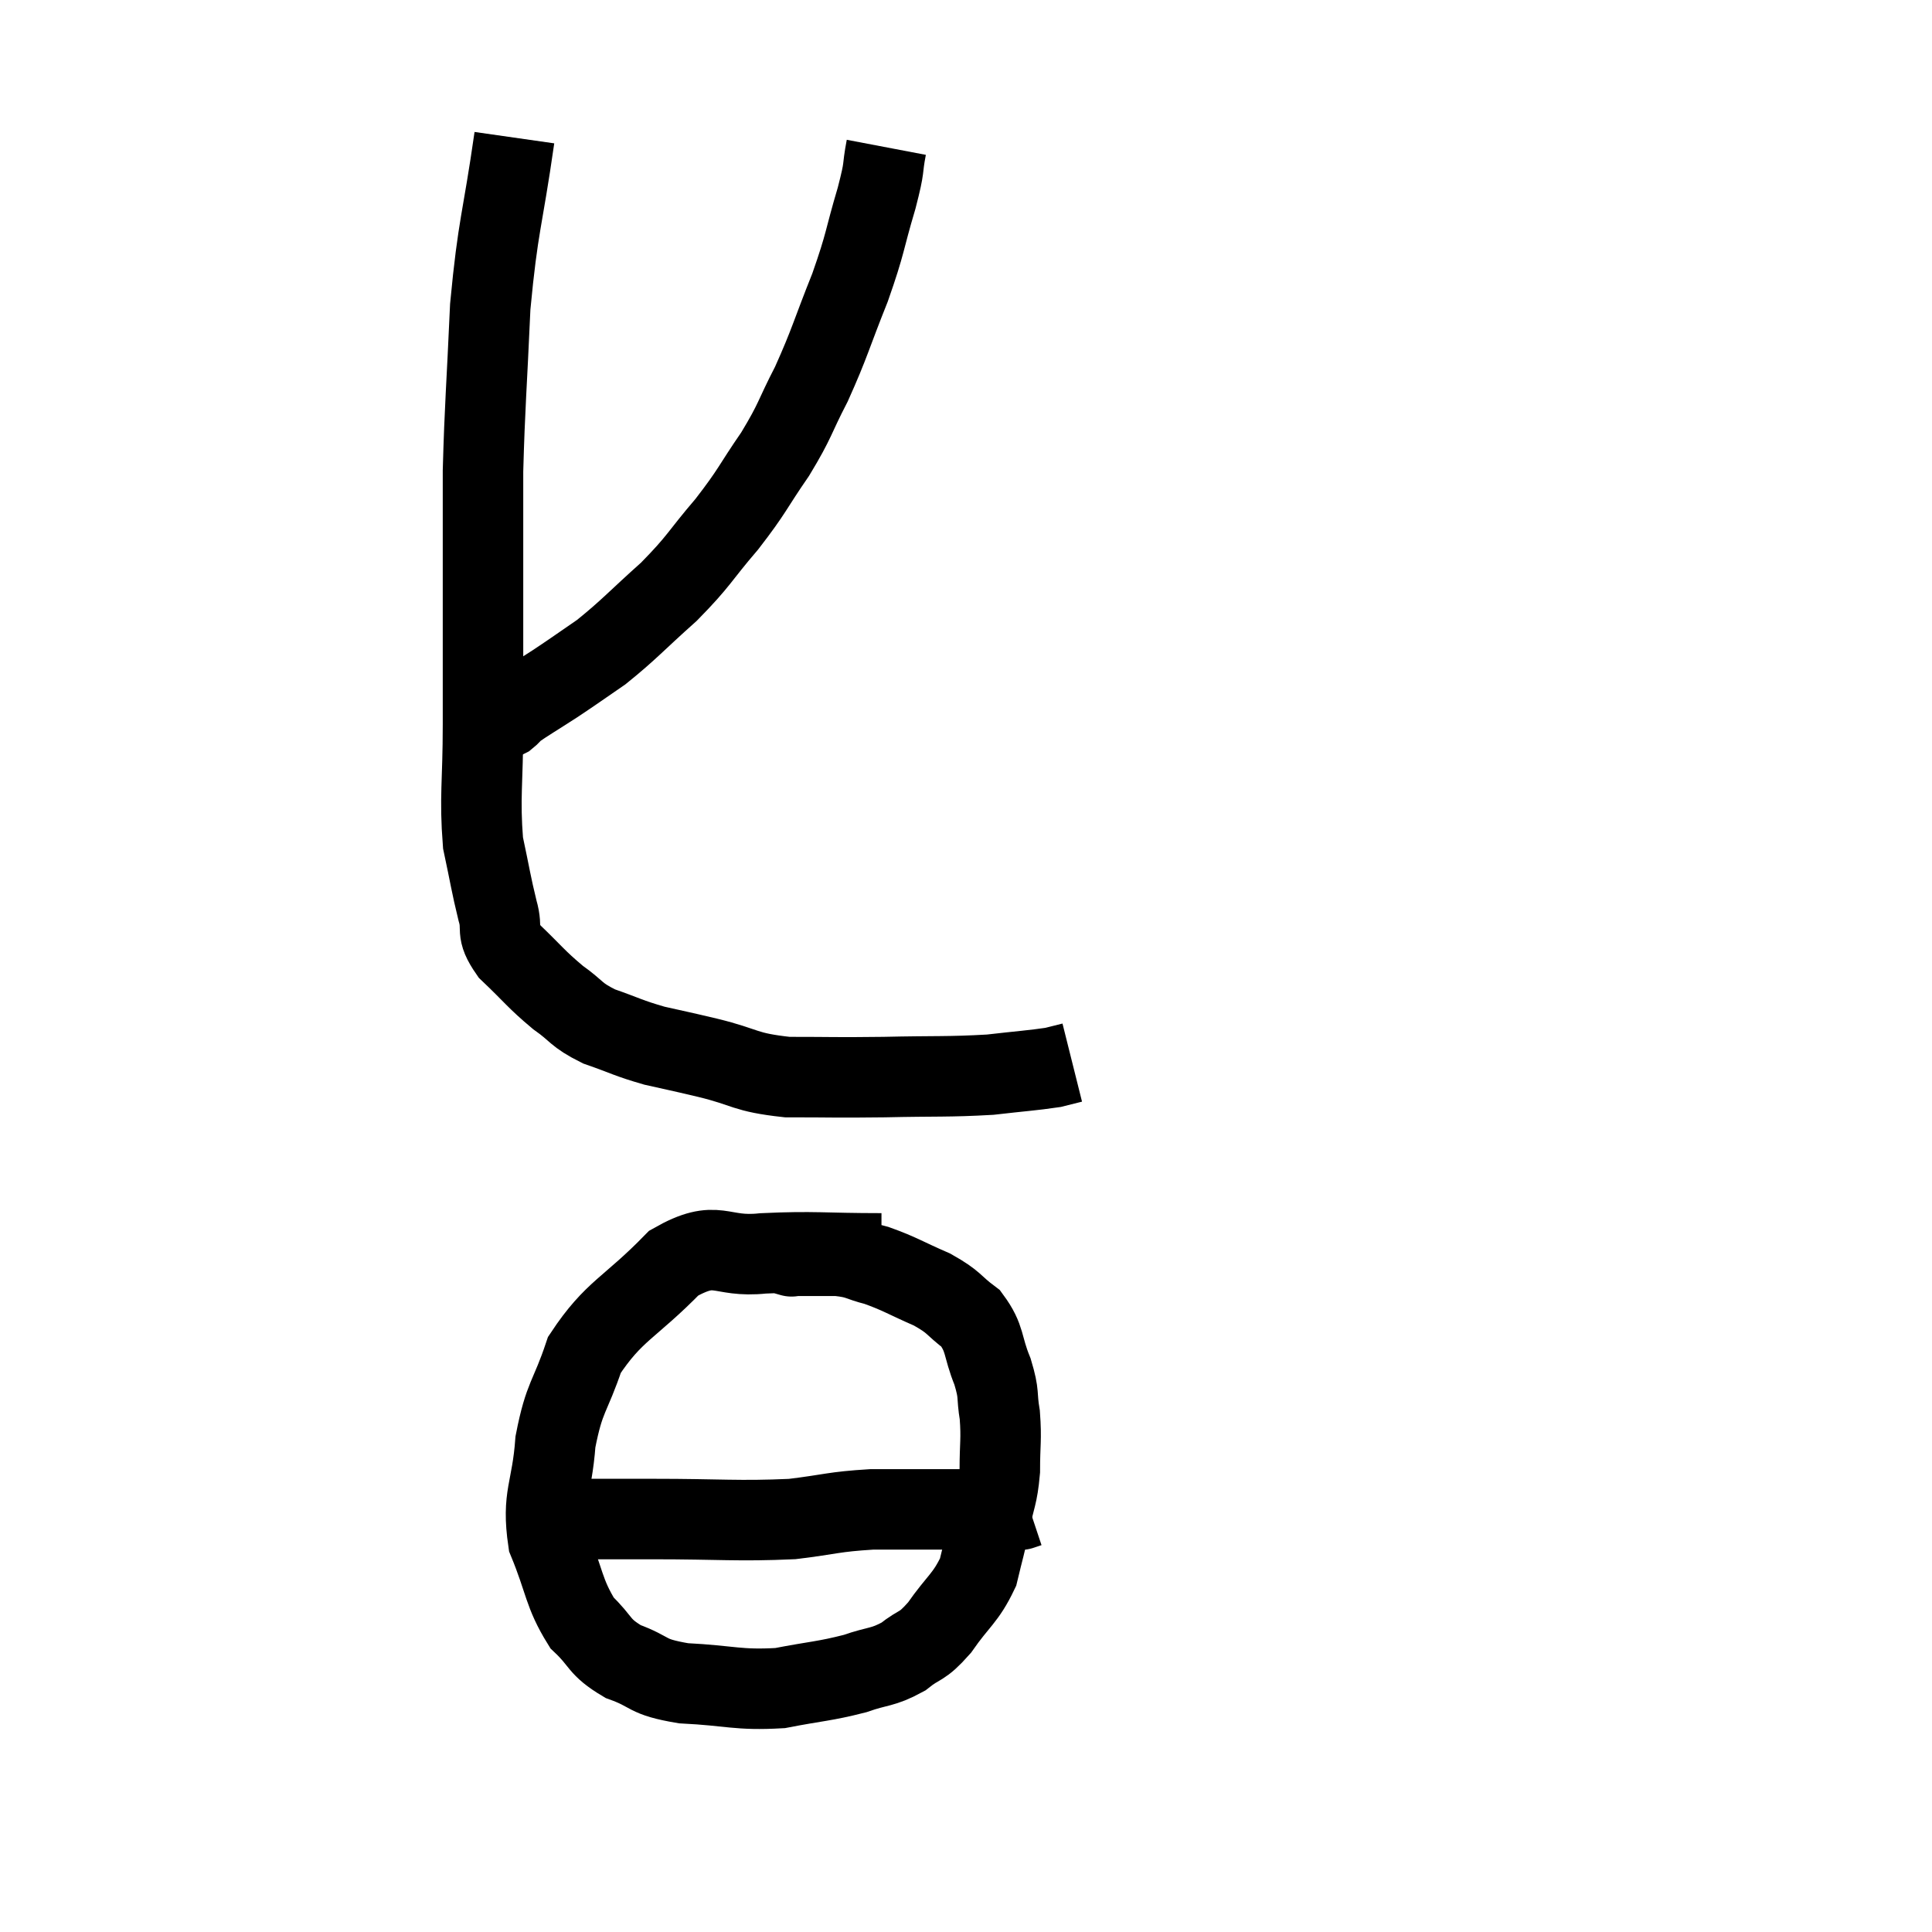 <svg width="48" height="48" viewBox="0 0 48 48" xmlns="http://www.w3.org/2000/svg"><path d="M 12.78 3.42 C 12.48 5.52, 12.375 5.55, 12.18 7.62 C 12.09 9.66, 12.045 10.05, 12 11.7 C 12 12.96, 12 12.645, 12 14.22 C 12 16.11, 12 16.32, 12 18 C 12 19.47, 11.91 19.785, 12 20.94 C 12.18 21.78, 12.195 21.945, 12.36 22.62 C 12.51 23.13, 12.285 23.1, 12.66 23.64 C 13.26 24.21, 13.305 24.315, 13.86 24.78 C 14.37 25.14, 14.28 25.2, 14.88 25.5 C 15.57 25.74, 15.585 25.785, 16.26 25.98 C 16.92 26.13, 16.755 26.085, 17.58 26.28 C 18.57 26.52, 18.465 26.64, 19.56 26.76 C 20.76 26.76, 20.7 26.775, 21.96 26.76 C 23.28 26.73, 23.55 26.76, 24.6 26.7 C 25.38 26.61, 25.65 26.595, 26.16 26.52 C 26.4 26.46, 26.52 26.43, 26.64 26.4 C 26.64 26.4, 26.64 26.4, 26.64 26.4 C 26.64 26.4, 26.64 26.4, 26.64 26.4 L 26.64 26.4" fill="none" stroke="black" stroke-width="2"></path><path d="M 22.02 3.66 C 21.9 4.29, 22.005 4.05, 21.78 4.92 C 21.45 6.03, 21.525 5.985, 21.12 7.14 C 20.64 8.34, 20.625 8.505, 20.16 9.54 C 19.71 10.41, 19.785 10.41, 19.26 11.28 C 18.66 12.15, 18.72 12.165, 18.06 13.02 C 17.34 13.86, 17.4 13.905, 16.62 14.7 C 15.78 15.45, 15.645 15.63, 14.94 16.2 C 14.37 16.59, 14.34 16.62, 13.8 16.98 C 13.29 17.31, 13.08 17.43, 12.78 17.64 C 12.69 17.73, 12.675 17.76, 12.6 17.82 C 12.54 17.85, 12.51 17.865, 12.48 17.88 L 12.48 17.88" fill="none" stroke="black" stroke-width="2"></path><path d="M 21.9 31.14 C 20.43 31.14, 20.25 31.08, 18.96 31.14 C 17.85 31.26, 17.85 30.75, 16.74 31.38 C 15.63 32.52, 15.255 32.55, 14.52 33.66 C 14.16 34.74, 14.025 34.665, 13.8 35.82 C 13.71 37.05, 13.455 37.155, 13.62 38.28 C 14.04 39.3, 13.995 39.57, 14.46 40.32 C 14.97 40.8, 14.85 40.905, 15.48 41.28 C 16.23 41.55, 16.005 41.655, 16.98 41.82 C 18.18 41.88, 18.315 42, 19.38 41.94 C 20.31 41.76, 20.475 41.775, 21.24 41.58 C 21.84 41.37, 21.915 41.445, 22.44 41.16 C 22.89 40.8, 22.875 40.965, 23.34 40.44 C 23.82 39.75, 23.985 39.72, 24.3 39.06 C 24.45 38.43, 24.465 38.43, 24.6 37.8 C 24.72 37.17, 24.78 37.2, 24.84 36.54 C 24.84 35.85, 24.885 35.775, 24.84 35.16 C 24.75 34.62, 24.84 34.68, 24.66 34.08 C 24.39 33.42, 24.495 33.27, 24.12 32.76 C 23.64 32.4, 23.745 32.37, 23.16 32.04 C 22.47 31.74, 22.365 31.65, 21.78 31.44 C 21.3 31.32, 21.36 31.26, 20.82 31.2 C 20.22 31.2, 19.92 31.2, 19.62 31.2 C 19.62 31.2, 19.725 31.23, 19.62 31.2 L 19.2 31.08" fill="none" stroke="black" stroke-width="2"></path><path d="M 14.28 37.74 C 15.24 37.74, 14.85 37.74, 16.2 37.74 C 17.94 37.74, 18.315 37.8, 19.68 37.74 C 20.67 37.62, 20.685 37.56, 21.66 37.5 C 22.62 37.5, 22.725 37.5, 23.58 37.5 C 24.33 37.5, 24.63 37.5, 25.08 37.5 C 25.23 37.5, 25.305 37.5, 25.38 37.5 C 25.38 37.5, 25.335 37.515, 25.38 37.5 L 25.56 37.44" fill="none" stroke="black" stroke-width="2"></path></svg>